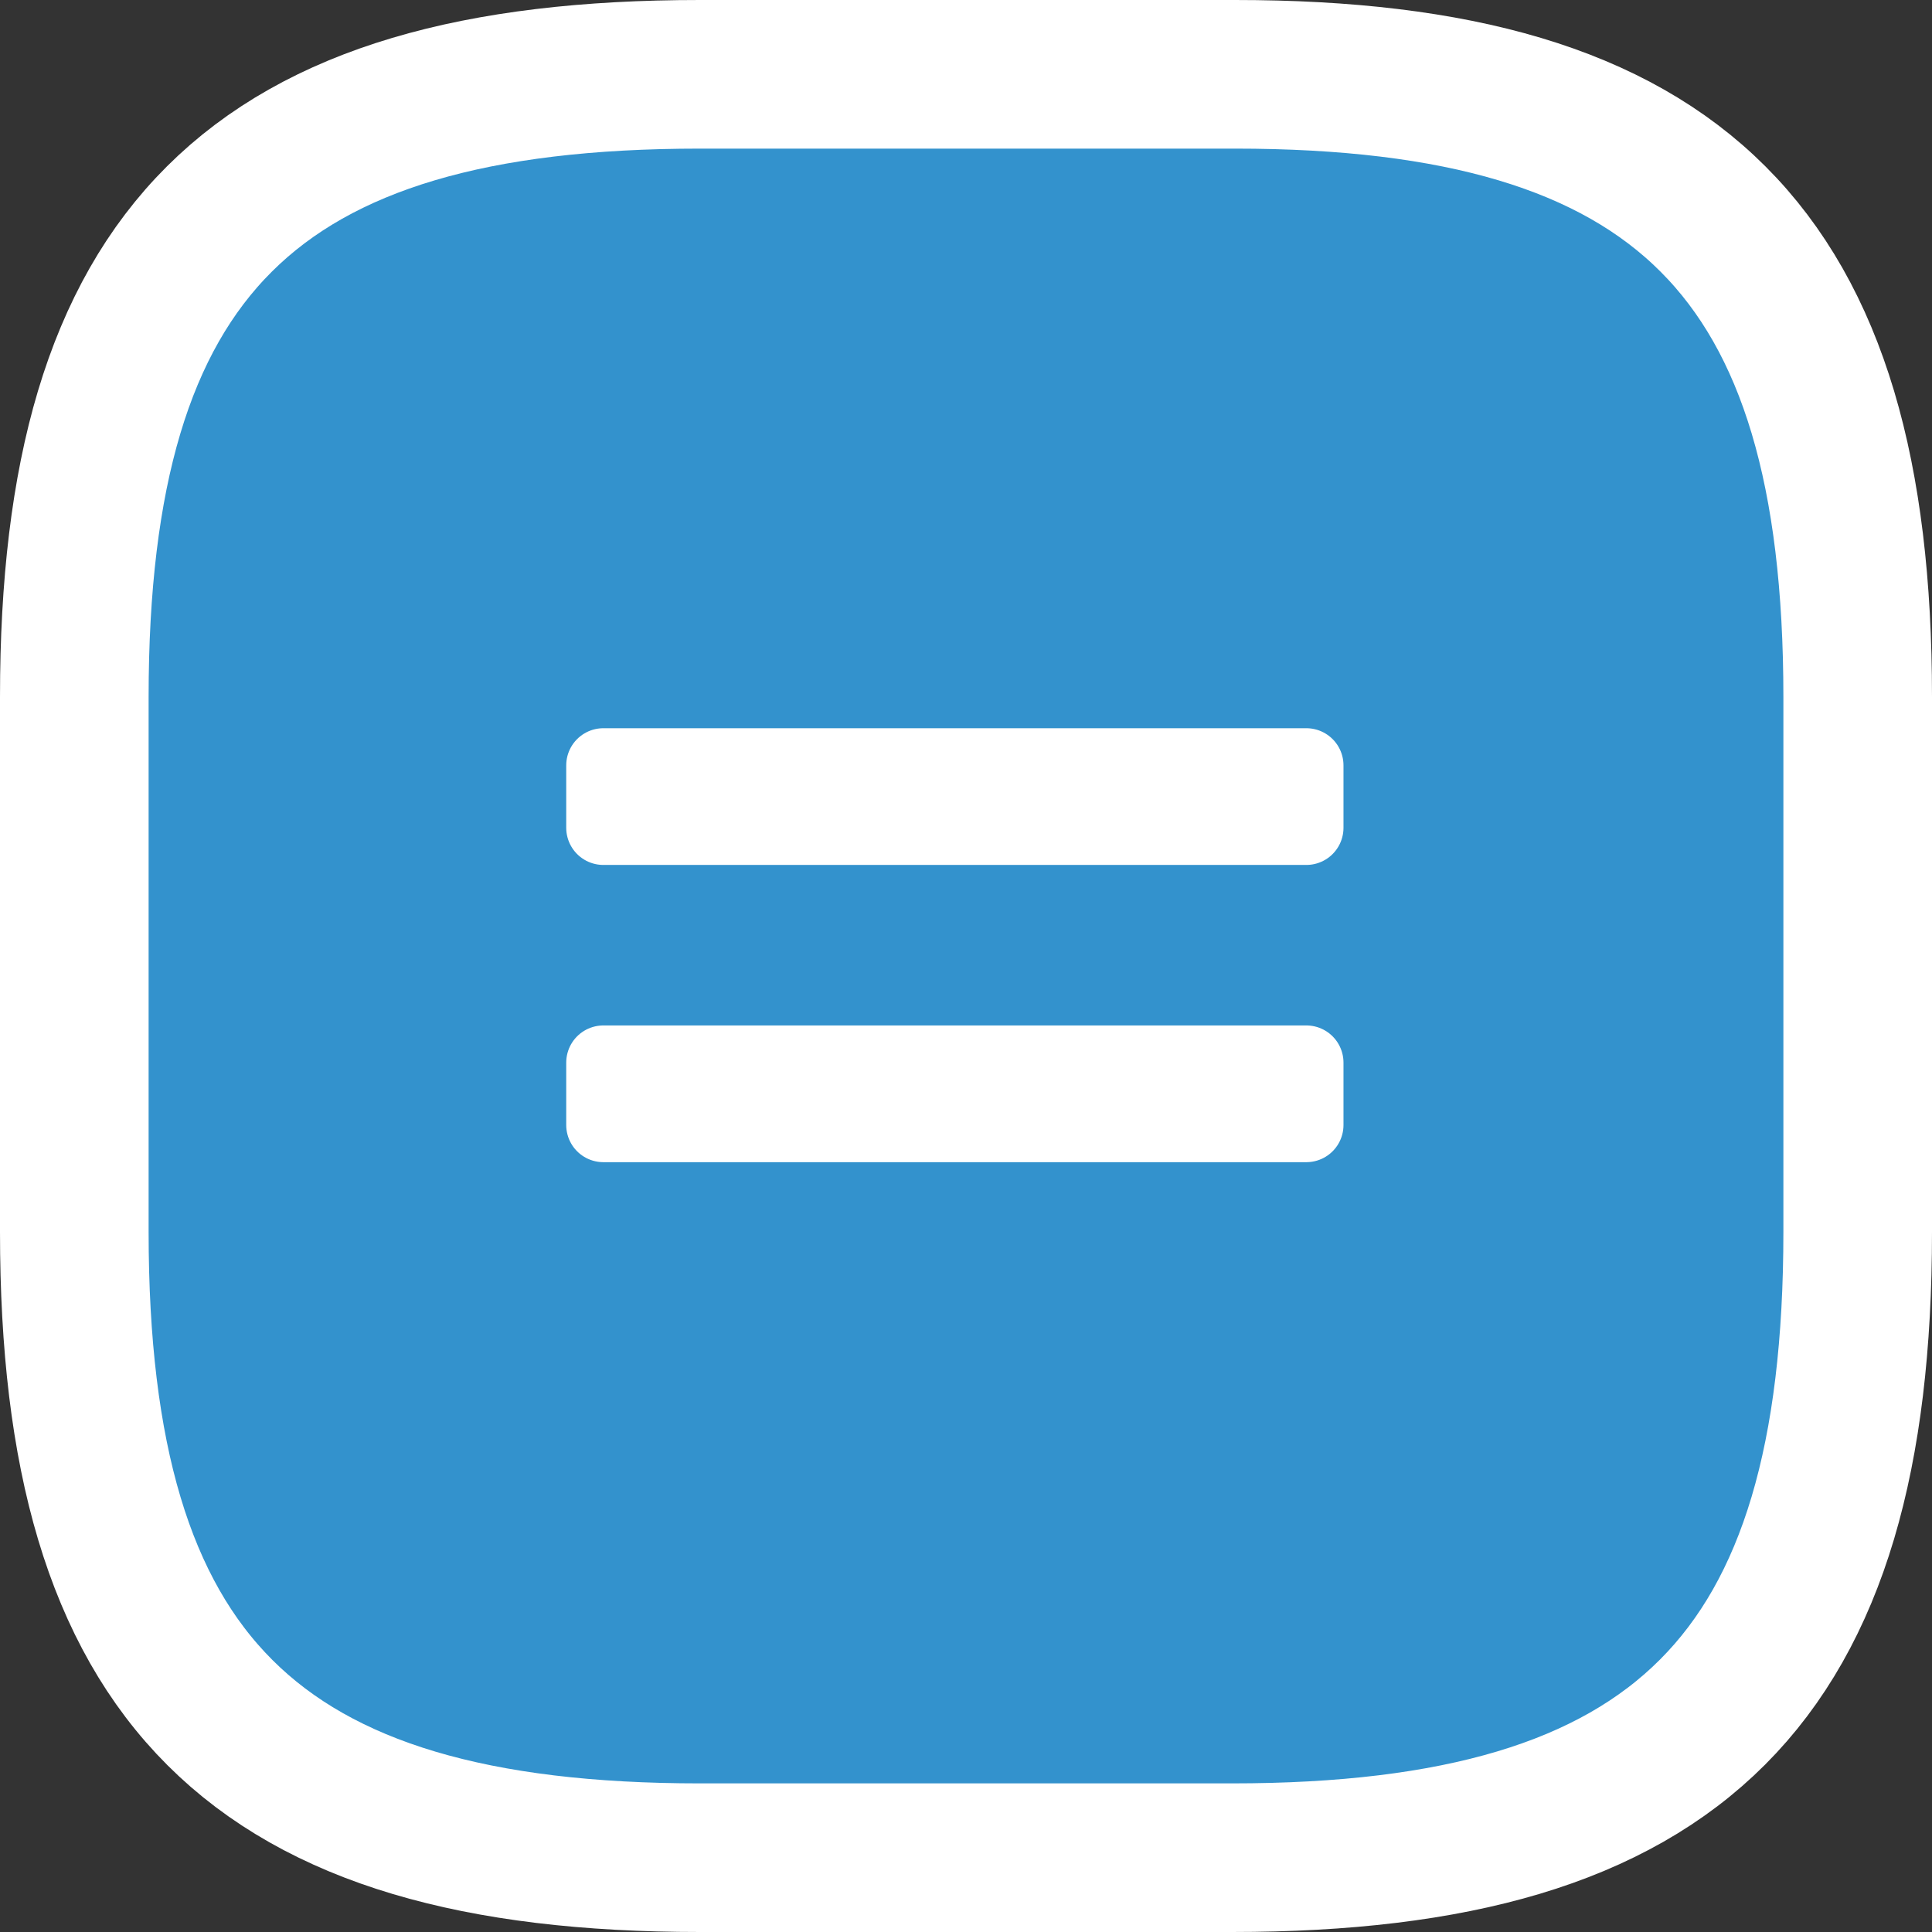 <svg id="Layer_1" data-name="Layer 1" xmlns="http://www.w3.org/2000/svg" viewBox="0 0 13 13"><rect x="0" y="0" width="13" height="13" fill="#333333" stroke="none"/><defs><style>.cls-1{fill:#3392cd;}.cls-1,.cls-2{stroke:#fff;stroke-linecap:round;stroke-linejoin:round;}.cls-2{fill:#fff;stroke-width:0.5px;}</style></defs><g id="Layer_2" data-name="Layer 2"><g id="Layer_1-2" data-name="Layer 1-2"><path class="cls-1" d="M13,5.19v3.6c0,3-1.2,4.21-4.21,4.21H5.21C2.21,13,1,11.8,1,8.79V5.19C1,2.2,2.2,1,5.21,1h3.6C11.8,1,13,2.2,13,5.19Z" transform="translate(-0.5 -0.5)"/><rect class="cls-2" x="4.06" y="5.15" width="4.73" height="0.42"/><rect class="cls-2" x="4.06" y="7.15" width="4.73" height="0.42"/></g></g></svg>